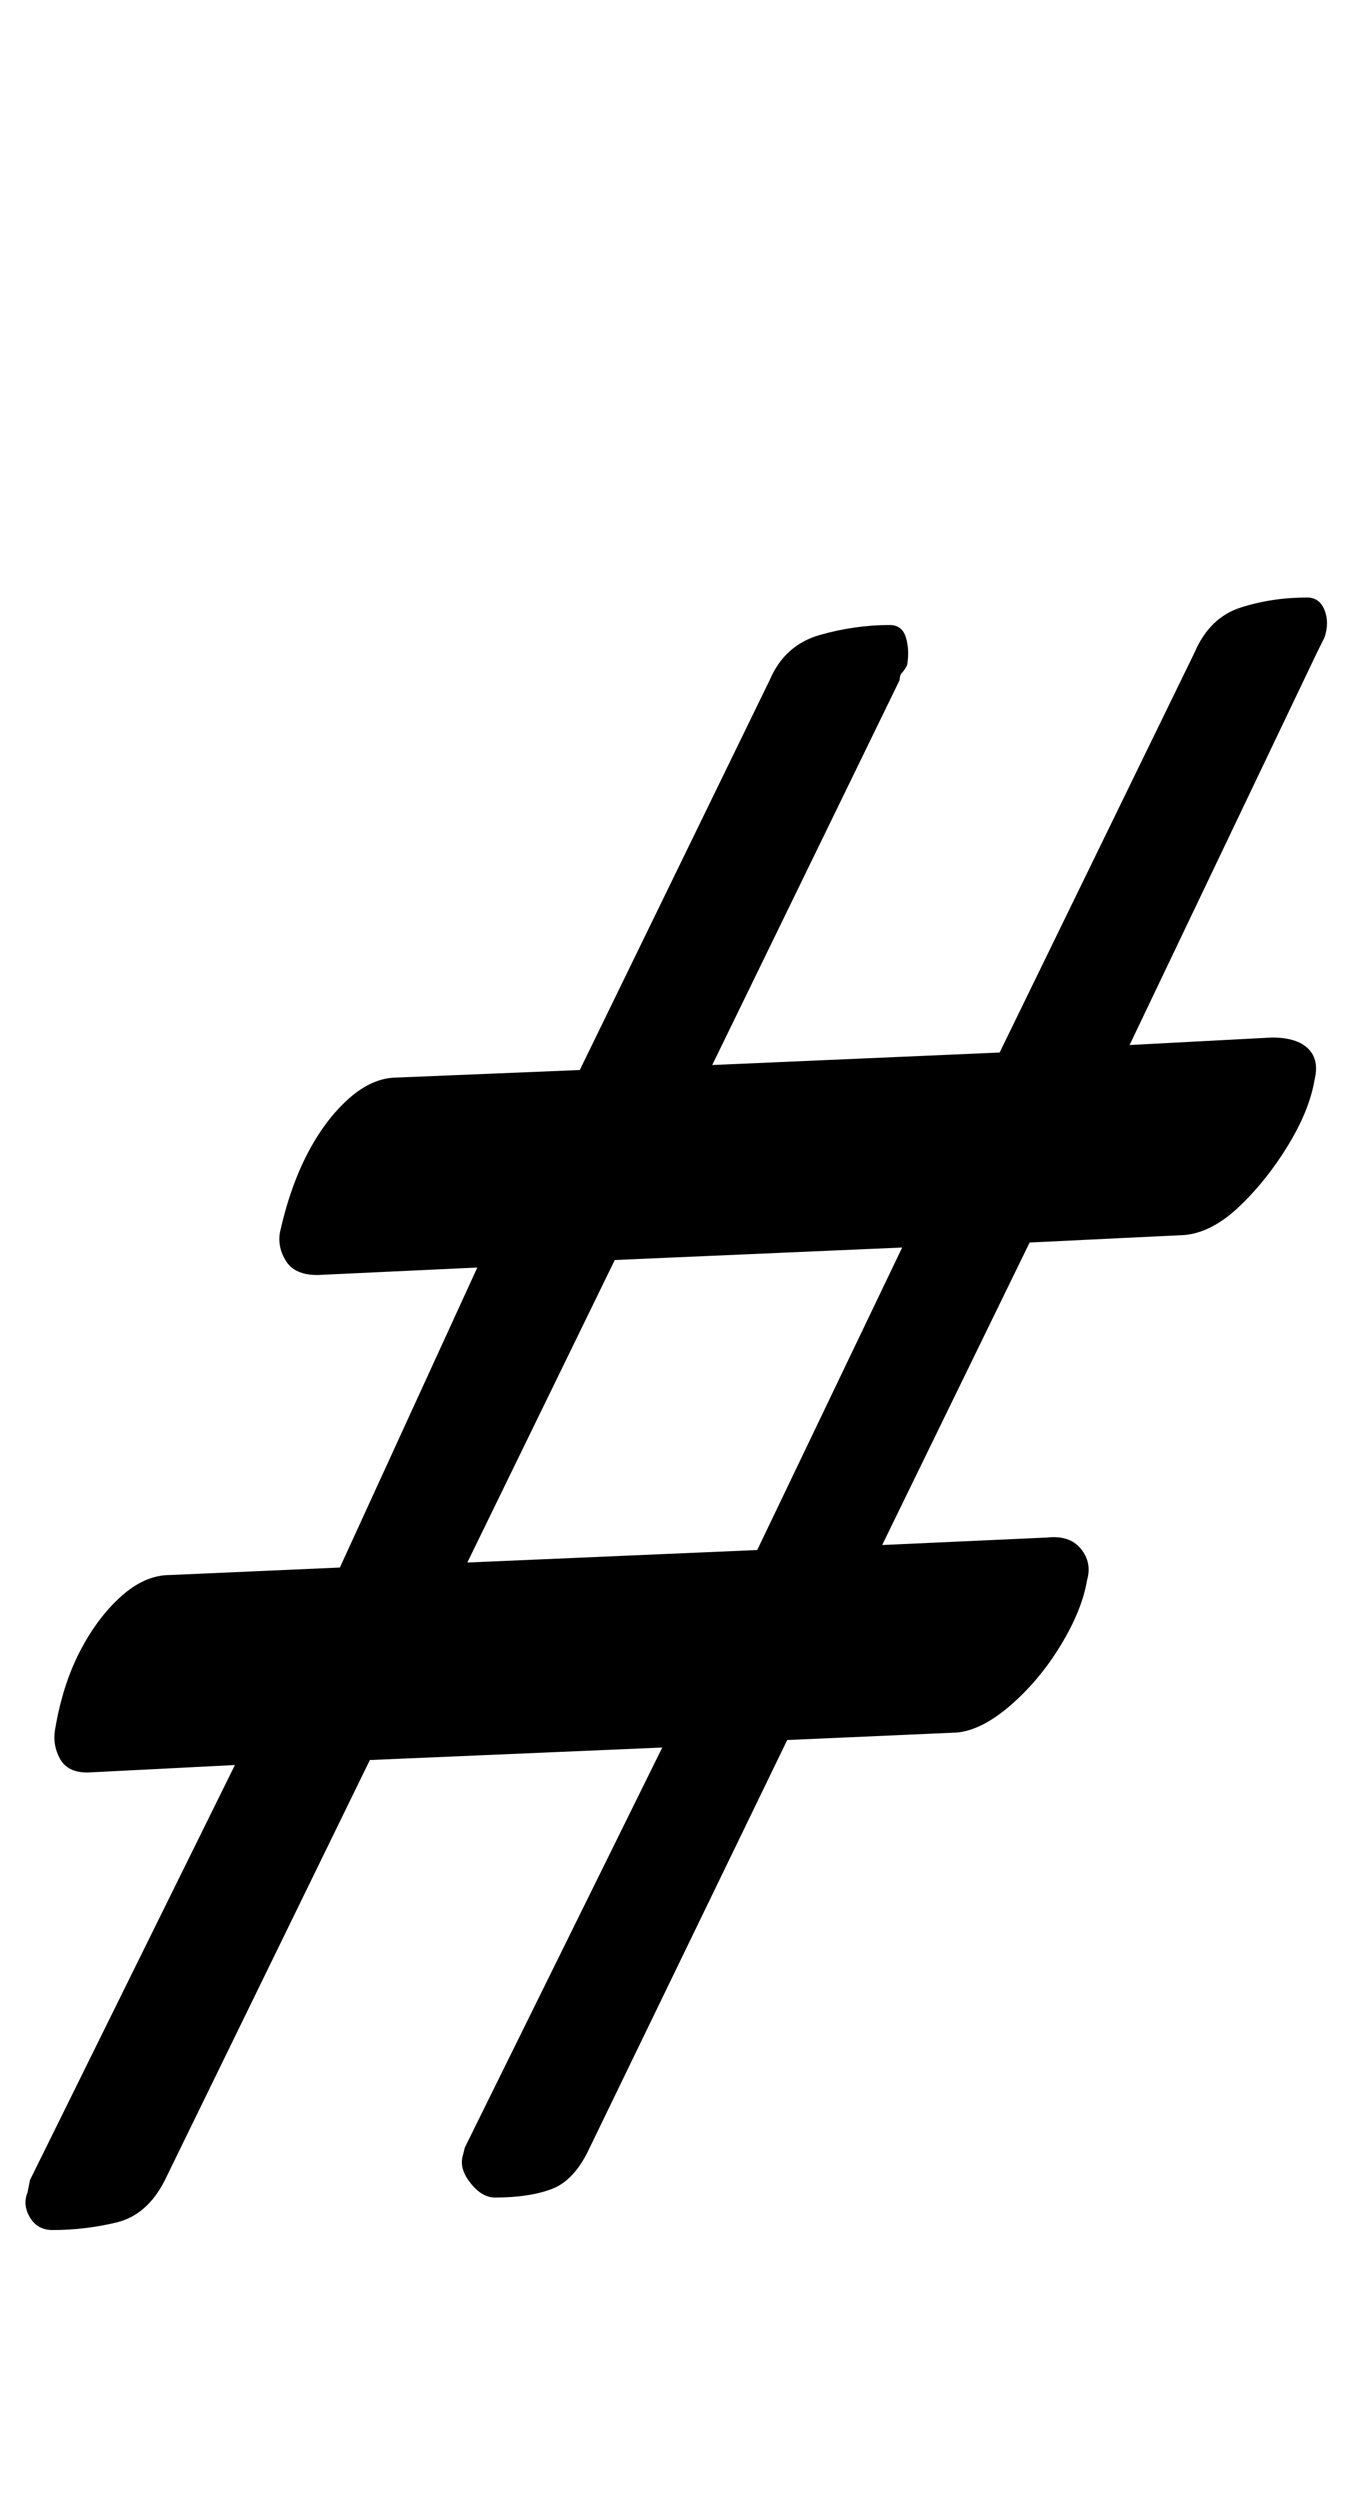 <?xml version="1.0" standalone="no"?>
<!DOCTYPE svg PUBLIC "-//W3C//DTD SVG 1.1//EN" "http://www.w3.org/Graphics/SVG/1.1/DTD/svg11.dtd" >
<svg xmlns="http://www.w3.org/2000/svg" xmlns:xlink="http://www.w3.org/1999/xlink" version="1.1" viewBox="-36 0 541 1000">
  <g transform="matrix(1 0 0 -1 0 800)">
   <path fill="currentColor"
d="M-15 -92q-6 0 -9 5t-1 10l1 5l82 166l-59 -3q-8 0 -11 5.5t-2 11.5q3 18 10 31.5t16.5 22t19.5 8.5l68 3l55 120l-64 -3q-9 0 -12.5 5.5t-2.5 11.5q4 18 11 31.5t16.5 22t19.5 8.5l73 3l76 156q6 14 20 18t28 4q5 0 6.5 -5t0.5 -11q-1 -2 -2 -3t-1 -3l-75 -154l115 5
l78 160q6 14 18.5 18t26.5 4q5 0 7 -5t0 -11l-1.5 -3l-1.5 -3l-75 -157l57 3q10 0 14.5 -4.5t2.5 -12.5q-2 -12 -10.5 -26t-19.5 -24.5t-22 -11.5l-62 -3l-59 -121l66 3q9 1 13.5 -4.5t2.5 -12.5q-2 -12 -10.5 -26t-20 -24t-21.5 -11l-68 -3l-79 -163q-6 -13 -15 -16.5
t-23 -3.5q-5 0 -9.5 5.5t-3.5 10.5l1 4l79 160l-117 -5l-82 -168q-7 -14 -19.5 -17t-25.5 -3zM151 175l116 5l58 121l-115 -5z" />
  </g>

</svg>
